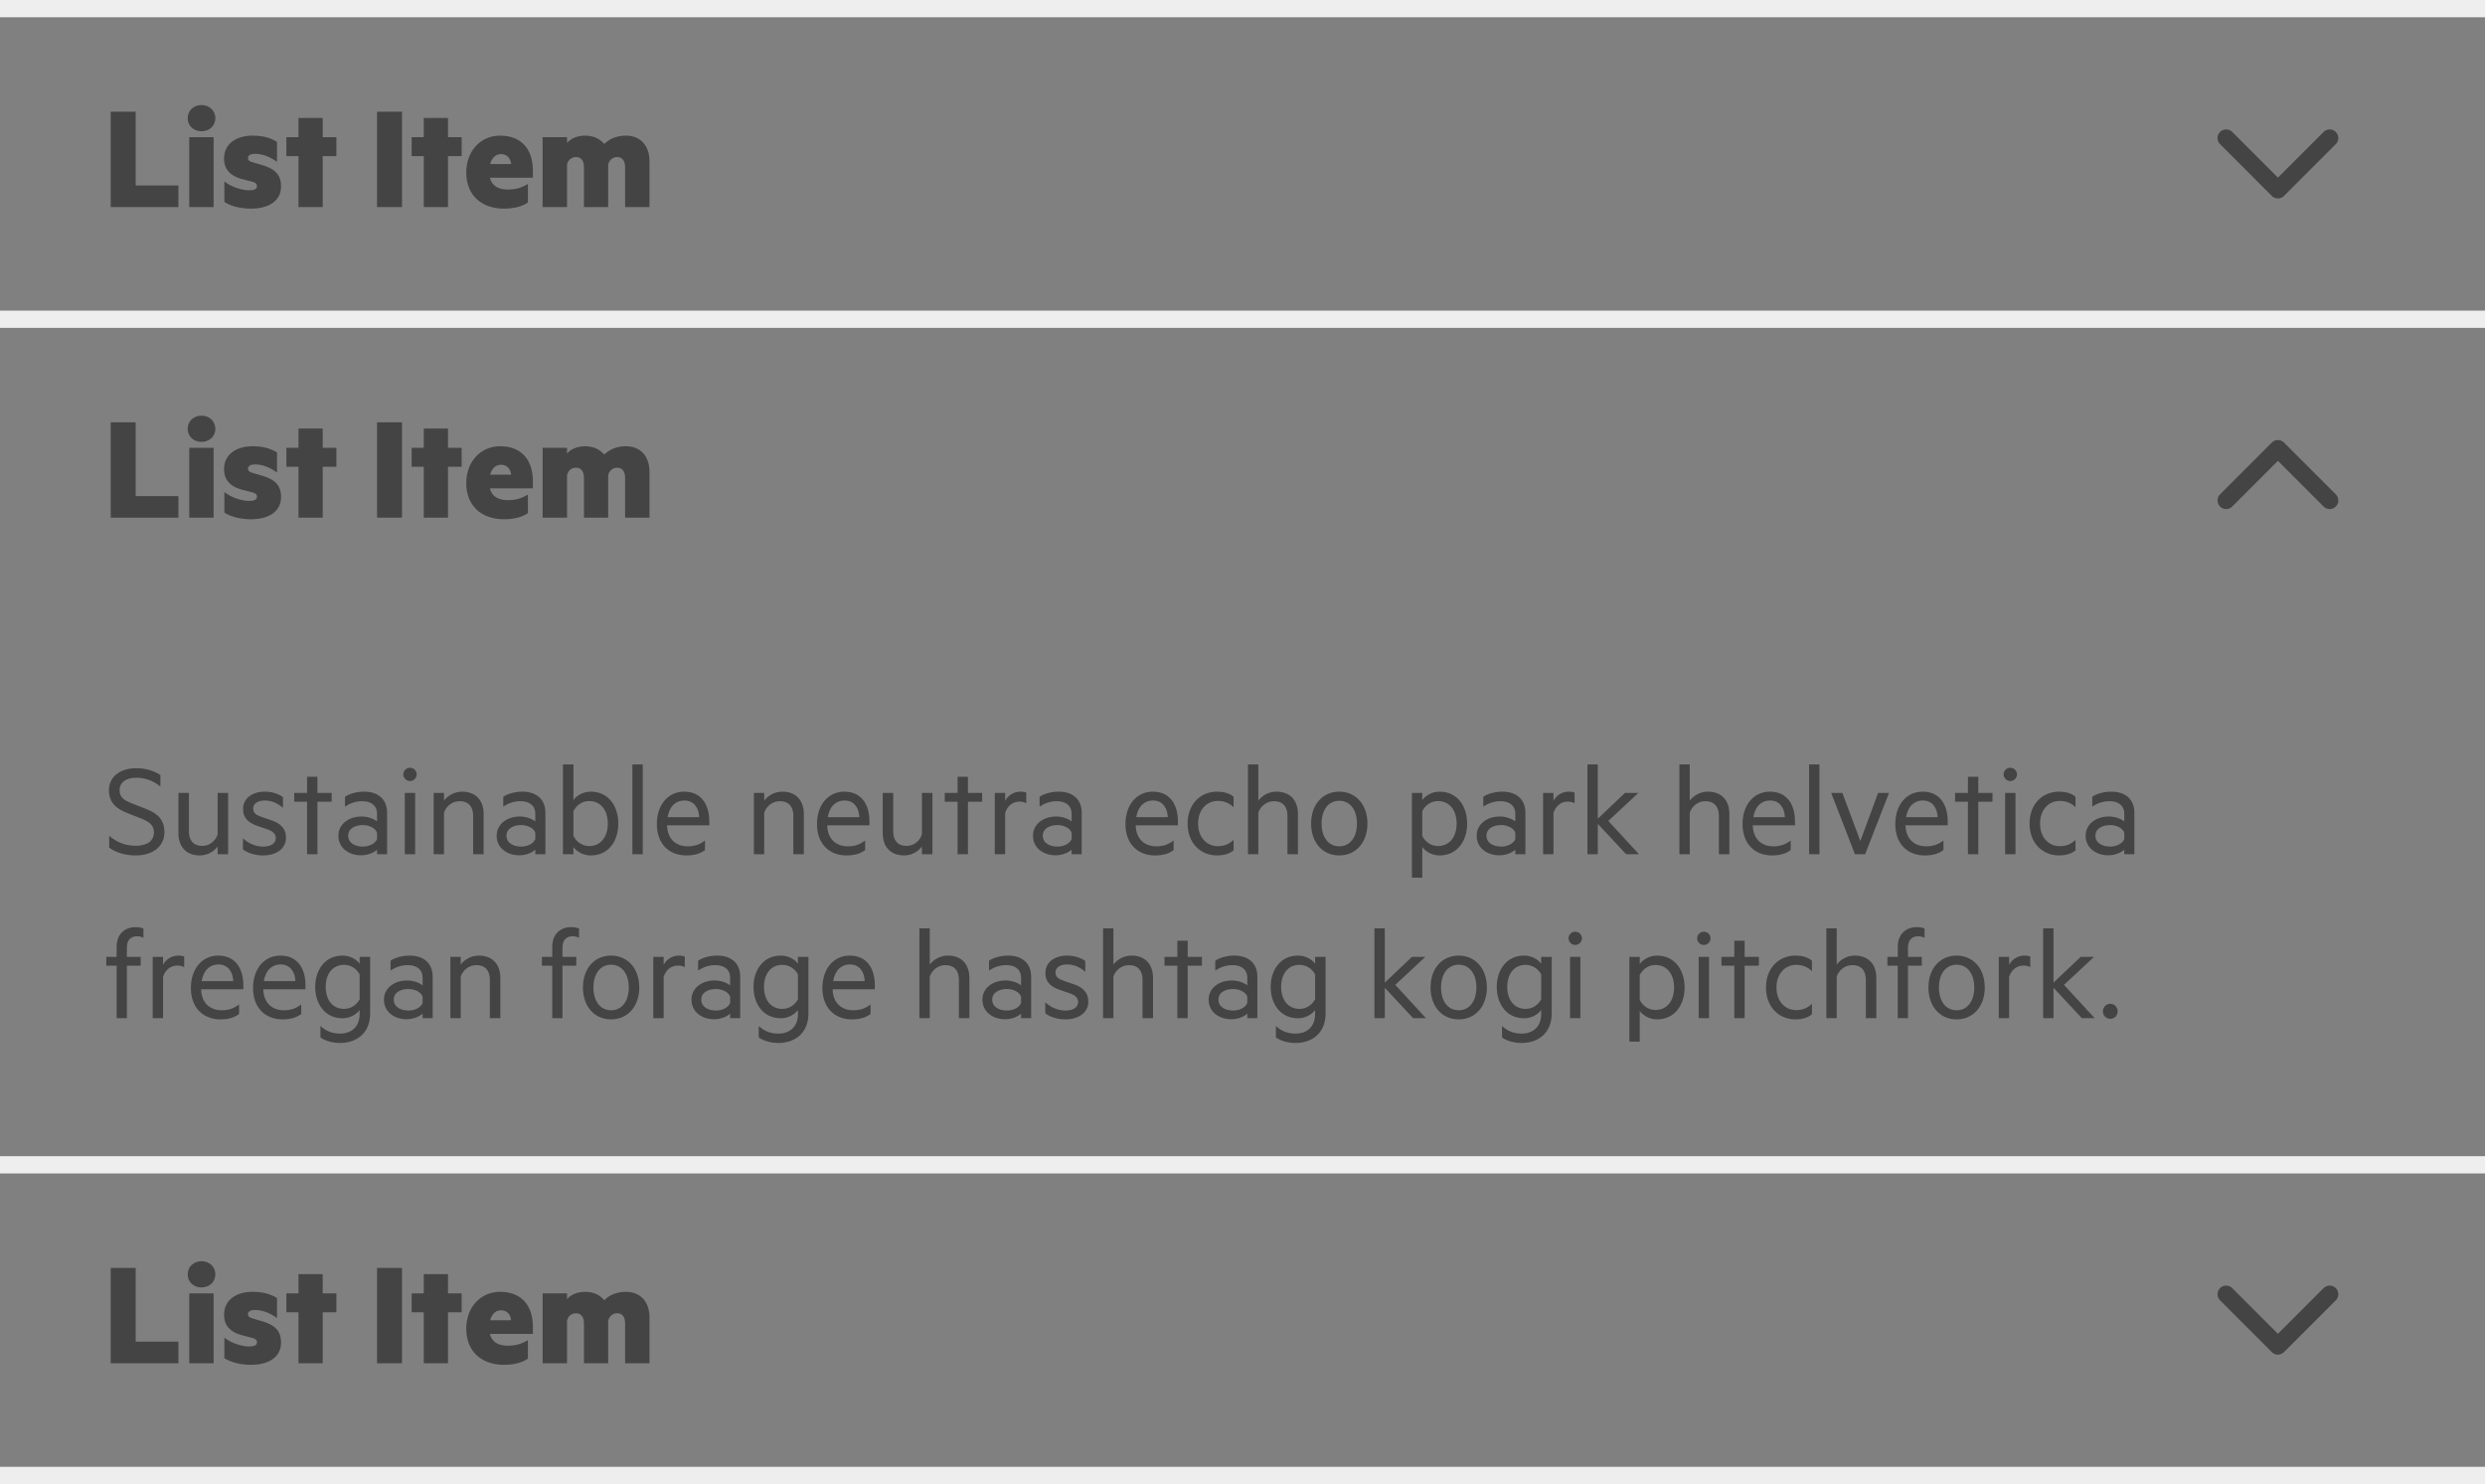 <svg width="288" height="172" viewBox="0 0 288 172" fill="none" xmlns="http://www.w3.org/2000/svg">
<rect x="0" y="0" width="288" height="172" fill="#808080" stroke="none"/>
<path d="M12.828 12.948V24H20.676V21.498H15.726V12.948H12.828ZM24.956 13.704C24.956 12.768 24.218 12.174 23.354 12.174C22.49 12.174 21.752 12.768 21.752 13.704C21.752 14.622 22.49 15.216 23.354 15.216C24.218 15.216 24.956 14.622 24.956 13.704ZM24.758 24V15.9H21.932V24H24.758ZM26.003 21.03V23.406C26.759 23.91 27.947 24.18 29.081 24.18C31.079 24.18 32.573 23.334 32.573 21.606C32.573 20.238 31.871 19.518 30.107 19.05L29.369 18.834C28.973 18.726 28.739 18.618 28.739 18.312C28.739 17.988 29.063 17.826 29.549 17.826C30.467 17.826 31.331 18.204 32.105 18.762V16.44C31.313 15.954 30.431 15.72 29.279 15.72C27.371 15.72 25.967 16.674 25.967 18.366C25.967 19.824 26.921 20.526 28.415 20.85L29.045 21.012C29.531 21.12 29.783 21.246 29.783 21.57C29.783 21.93 29.423 22.056 28.865 22.056C28.037 22.056 26.777 21.66 26.003 21.03ZM37.4 24V18.096H38.984V15.9H37.4V13.668H34.592V15.9H33.188V18.096H34.592V24H37.4ZM46.593 24V12.948H43.695V24H46.593ZM51.92 24V18.096H53.504V15.9H51.92V13.668H49.112V15.9H47.708V18.096H49.112V24H51.92ZM56.773 20.598H61.759V19.77C61.759 17.358 60.481 15.72 57.961 15.72C55.729 15.72 54.037 17.466 54.037 20.004C54.037 22.614 55.801 24.18 58.393 24.18C59.563 24.18 60.553 23.928 61.183 23.46V21.318C60.373 21.804 59.707 21.966 58.843 21.966C57.799 21.966 57.007 21.57 56.773 20.598ZM58.069 17.862C58.753 17.862 59.167 18.33 59.239 19.014H56.809C57.007 18.276 57.457 17.862 58.069 17.862ZM70.035 16.692C69.549 16.116 68.829 15.72 67.803 15.72C66.903 15.72 66.129 16.062 65.715 16.566V15.9H62.889V24H65.715V19.068C65.841 18.51 66.273 18.204 66.759 18.204C67.389 18.204 67.677 18.69 67.677 19.374V24H70.485V19.068C70.629 18.51 71.043 18.204 71.529 18.204C72.159 18.204 72.447 18.69 72.447 19.374V24H75.273V18.69C75.273 16.872 74.229 15.72 72.537 15.72C71.349 15.72 70.521 16.188 70.035 16.692Z" fill="#444444"/>
<path d="M258 16L264 22L270 16" stroke="#444444" stroke-width="2" stroke-linecap="round" stroke-linejoin="round"/>
<path d="M0 1H288" stroke="#EEEEEE" stroke-width="2"/>
<path d="M12.656 96.872V98.232C13.328 98.76 14.416 99.144 15.744 99.144C17.648 99.144 19.056 98.136 19.056 96.456C19.056 95.096 18.384 94.312 16.88 93.736L15.328 93.128C14.416 92.776 13.856 92.424 13.856 91.592C13.856 90.616 14.704 90.136 15.792 90.136C16.928 90.136 17.808 90.536 18.592 91.16V89.832C17.856 89.32 16.848 89.032 15.776 89.032C14.08 89.032 12.624 89.912 12.624 91.608C12.624 93.16 13.68 93.816 14.832 94.264L16.272 94.824C17.312 95.256 17.84 95.608 17.84 96.472C17.84 97.48 17.008 98.024 15.744 98.024C14.592 98.024 13.568 97.656 12.656 96.872ZM26.439 99V91.896H25.223V96.712C24.967 97.48 24.279 98.04 23.447 98.04C22.375 98.04 21.895 97.352 21.895 96.36V91.896H20.679V96.552C20.679 98.104 21.543 99.144 23.159 99.144C24.071 99.144 24.823 98.664 25.223 98.104V99H26.439ZM28.156 97.16V98.44C28.684 98.856 29.564 99.144 30.492 99.144C31.98 99.144 33.148 98.392 33.148 97.08C33.148 96.072 32.556 95.448 31.484 95.08L30.396 94.712C29.724 94.472 29.34 94.28 29.34 93.704C29.34 93.096 29.948 92.776 30.684 92.776C31.548 92.776 32.204 93.128 32.796 93.624V92.376C32.22 91.976 31.484 91.752 30.684 91.752C29.276 91.752 28.172 92.504 28.172 93.752C28.172 94.904 28.892 95.416 29.964 95.768L30.94 96.104C31.564 96.312 31.964 96.6 31.964 97.128C31.964 97.832 31.276 98.12 30.492 98.12C29.628 98.12 28.812 97.768 28.156 97.16ZM36.79 99V92.92H38.438V91.896H36.79V90.024H35.59V91.896H34.102V92.92H35.59V99H36.79ZM43.696 94.28V95.208C43.392 94.936 42.656 94.632 41.92 94.632C40.4 94.632 39.216 95.528 39.216 96.856C39.216 98.264 40.4 99.128 41.856 99.128C42.688 99.128 43.424 98.76 43.696 98.472V99H44.864V94.184C44.864 92.68 43.872 91.752 42.192 91.752C41.312 91.752 40.464 92.008 39.984 92.344V93.48C40.576 93.096 41.216 92.856 42 92.856C43.04 92.856 43.696 93.4 43.696 94.28ZM43.696 96.504V97.24C43.504 97.768 42.8 98.12 42.048 98.12C41.184 98.12 40.352 97.72 40.352 96.856C40.352 96.008 41.184 95.624 42.048 95.624C42.8 95.624 43.504 95.976 43.696 96.504ZM48.292 89.752C48.292 89.32 47.94 88.984 47.508 88.984C47.092 88.984 46.74 89.32 46.74 89.752C46.74 90.168 47.092 90.52 47.508 90.52C47.94 90.52 48.292 90.168 48.292 89.752ZM48.116 99V91.896H46.916V99H48.116ZM50.26 91.896V99H51.459V94.184C51.715 93.416 52.435 92.856 53.267 92.856C54.34 92.856 54.836 93.544 54.836 94.536V99H56.051V94.344C56.051 92.792 55.172 91.752 53.556 91.752C52.644 91.752 51.876 92.232 51.459 92.792V91.896H50.26ZM62.04 94.28V95.208C61.736 94.936 61 94.632 60.264 94.632C58.744 94.632 57.56 95.528 57.56 96.856C57.56 98.264 58.744 99.128 60.2 99.128C61.032 99.128 61.768 98.76 62.04 98.472V99H63.208V94.184C63.208 92.68 62.216 91.752 60.536 91.752C59.656 91.752 58.808 92.008 58.328 92.344V93.48C58.92 93.096 59.56 92.856 60.344 92.856C61.384 92.856 62.04 93.4 62.04 94.28ZM62.04 96.504V97.24C61.848 97.768 61.144 98.12 60.392 98.12C59.528 98.12 58.696 97.72 58.696 96.856C58.696 96.008 59.528 95.624 60.392 95.624C61.144 95.624 61.848 95.976 62.04 96.504ZM66.46 99V98.168C66.811 98.68 67.579 99.144 68.46 99.144C70.54 99.144 71.659 97.464 71.659 95.448C71.659 93.448 70.54 91.752 68.46 91.752C67.579 91.752 66.811 92.216 66.46 92.728V88.6H65.243V99H66.46ZM66.46 96.888V94.008C66.828 93.272 67.531 92.84 68.284 92.84C69.644 92.84 70.444 93.944 70.444 95.448C70.444 96.952 69.644 98.056 68.284 98.056C67.531 98.056 66.828 97.624 66.46 96.888ZM74.491 99V88.6H73.291V99H74.491ZM77.306 95.656H82.203V95.224C82.203 93.144 81.21 91.752 79.29 91.752C77.403 91.752 76.123 93.304 76.123 95.512C76.123 97.752 77.499 99.144 79.546 99.144C80.394 99.144 81.13 98.968 81.707 98.52V97.416C81.067 97.896 80.49 98.088 79.691 98.088C78.394 98.088 77.355 97.304 77.306 95.656ZM79.306 92.776C80.459 92.776 80.987 93.672 81.034 94.712H77.371C77.594 93.4 78.362 92.776 79.306 92.776ZM87.369 91.896V99H88.569V94.184C88.825 93.416 89.545 92.856 90.377 92.856C91.449 92.856 91.945 93.544 91.945 94.536V99H93.161V94.344C93.161 92.792 92.281 91.752 90.665 91.752C89.753 91.752 88.985 92.232 88.569 92.792V91.896H87.369ZM95.869 95.656H100.765V95.224C100.765 93.144 99.773 91.752 97.853 91.752C95.965 91.752 94.685 93.304 94.685 95.512C94.685 97.752 96.061 99.144 98.109 99.144C98.957 99.144 99.693 98.968 100.269 98.52V97.416C99.629 97.896 99.053 98.088 98.253 98.088C96.957 98.088 95.917 97.304 95.869 95.656ZM97.869 92.776C99.021 92.776 99.549 93.672 99.597 94.712H95.933C96.157 93.4 96.925 92.776 97.869 92.776ZM108.064 99V91.896H106.848V96.712C106.592 97.48 105.904 98.04 105.072 98.04C104 98.04 103.52 97.352 103.52 96.36V91.896H102.304V96.552C102.304 98.104 103.168 99.144 104.784 99.144C105.696 99.144 106.448 98.664 106.848 98.104V99H108.064ZM112.181 99V92.92H113.829V91.896H112.181V90.024H110.981V91.896H109.493V92.92H110.981V99H112.181ZM118.939 93.096V91.864C118.811 91.8 118.555 91.752 118.251 91.752C117.467 91.752 116.795 92.216 116.491 92.824V91.896H115.291V99H116.491V94.232C116.731 93.4 117.387 92.904 118.139 92.904C118.443 92.904 118.747 92.968 118.939 93.096ZM124.196 94.28V95.208C123.892 94.936 123.156 94.632 122.42 94.632C120.9 94.632 119.716 95.528 119.716 96.856C119.716 98.264 120.9 99.128 122.356 99.128C123.188 99.128 123.924 98.76 124.196 98.472V99H125.364V94.184C125.364 92.68 124.372 91.752 122.692 91.752C121.812 91.752 120.964 92.008 120.484 92.344V93.48C121.076 93.096 121.716 92.856 122.5 92.856C123.54 92.856 124.196 93.4 124.196 94.28ZM124.196 96.504V97.24C124.004 97.768 123.3 98.12 122.548 98.12C121.684 98.12 120.852 97.72 120.852 96.856C120.852 96.008 121.684 95.624 122.548 95.624C123.3 95.624 124.004 95.976 124.196 96.504ZM131.619 95.656H136.515V95.224C136.515 93.144 135.523 91.752 133.603 91.752C131.715 91.752 130.435 93.304 130.435 95.512C130.435 97.752 131.811 99.144 133.859 99.144C134.707 99.144 135.443 98.968 136.019 98.52V97.416C135.379 97.896 134.803 98.088 134.003 98.088C132.707 98.088 131.667 97.304 131.619 95.656ZM133.619 92.776C134.771 92.776 135.299 93.672 135.347 94.712H131.683C131.907 93.4 132.675 92.776 133.619 92.776ZM137.638 95.448C137.638 97.72 139.142 99.144 141.062 99.144C141.75 99.144 142.47 98.984 142.966 98.552V97.336C142.454 97.848 141.83 98.072 141.142 98.072C139.878 98.072 138.854 97.08 138.854 95.448C138.854 93.816 139.878 92.824 141.142 92.824C141.83 92.824 142.454 93.048 142.966 93.56V92.344C142.47 91.912 141.75 91.752 141.062 91.752C139.142 91.752 137.638 93.176 137.638 95.448ZM144.635 88.6V99H145.835V94.184C146.091 93.416 146.811 92.856 147.643 92.856C148.715 92.856 149.211 93.544 149.211 94.536V99H150.427V94.344C150.427 92.792 149.547 91.752 147.931 91.752C147.019 91.752 146.251 92.232 145.835 92.792V88.6H144.635ZM158.479 95.448C158.479 93.272 157.151 91.752 155.215 91.752C153.263 91.752 151.951 93.272 151.951 95.448C151.951 97.624 153.263 99.144 155.215 99.144C157.151 99.144 158.479 97.624 158.479 95.448ZM157.263 95.448C157.263 97 156.495 98.088 155.215 98.088C153.935 98.088 153.167 97 153.167 95.448C153.167 93.896 153.935 92.808 155.215 92.808C156.495 92.808 157.263 93.896 157.263 95.448ZM164.835 101.72V98.168C165.203 98.68 165.955 99.144 166.835 99.144C168.931 99.144 170.035 97.416 170.035 95.448C170.035 93.48 168.931 91.752 166.835 91.752C165.955 91.752 165.203 92.216 164.835 92.728V91.896H163.635V101.72H164.835ZM164.835 96.888V94.008C165.203 93.272 165.907 92.84 166.659 92.84C168.019 92.84 168.819 93.944 168.819 95.448C168.819 96.952 168.019 98.056 166.659 98.056C165.907 98.056 165.203 97.624 164.835 96.888ZM175.618 94.28V95.208C175.314 94.936 174.578 94.632 173.842 94.632C172.322 94.632 171.138 95.528 171.138 96.856C171.138 98.264 172.322 99.128 173.778 99.128C174.61 99.128 175.346 98.76 175.618 98.472V99H176.786V94.184C176.786 92.68 175.794 91.752 174.114 91.752C173.234 91.752 172.386 92.008 171.906 92.344V93.48C172.498 93.096 173.138 92.856 173.922 92.856C174.962 92.856 175.618 93.4 175.618 94.28ZM175.618 96.504V97.24C175.426 97.768 174.722 98.12 173.97 98.12C173.106 98.12 172.274 97.72 172.274 96.856C172.274 96.008 173.106 95.624 173.97 95.624C174.722 95.624 175.426 95.976 175.618 96.504ZM182.486 93.096V91.864C182.358 91.8 182.102 91.752 181.798 91.752C181.014 91.752 180.342 92.216 180.038 92.824V91.896H178.838V99H180.038V94.232C180.278 93.4 180.934 92.904 181.686 92.904C181.99 92.904 182.294 92.968 182.486 93.096ZM189.946 99L186.394 95.144L189.882 91.896H188.33L185.178 94.888V88.6H183.978V99H185.178V95.48L188.458 99H189.946ZM194.635 88.6V99H195.835V94.184C196.091 93.416 196.811 92.856 197.643 92.856C198.715 92.856 199.211 93.544 199.211 94.536V99H200.427V94.344C200.427 92.792 199.547 91.752 197.931 91.752C197.019 91.752 196.251 92.232 195.835 92.792V88.6H194.635ZM203.135 95.656H208.031V95.224C208.031 93.144 207.039 91.752 205.119 91.752C203.231 91.752 201.951 93.304 201.951 95.512C201.951 97.752 203.327 99.144 205.375 99.144C206.223 99.144 206.959 98.968 207.535 98.52V97.416C206.895 97.896 206.319 98.088 205.519 98.088C204.223 98.088 203.183 97.304 203.135 95.656ZM205.135 92.776C206.287 92.776 206.815 93.672 206.863 94.712H203.199C203.423 93.4 204.191 92.776 205.135 92.776ZM210.866 99V88.6H209.666V99H210.866ZM214.978 99H216.161L218.93 91.896H217.666L215.602 97.48L213.522 91.896H212.226L214.978 99ZM220.838 95.656H225.734V95.224C225.734 93.144 224.742 91.752 222.822 91.752C220.934 91.752 219.654 93.304 219.654 95.512C219.654 97.752 221.03 99.144 223.078 99.144C223.926 99.144 224.662 98.968 225.238 98.52V97.416C224.598 97.896 224.022 98.088 223.222 98.088C221.926 98.088 220.886 97.304 220.838 95.656ZM222.838 92.776C223.99 92.776 224.518 93.672 224.566 94.712H220.902C221.126 93.4 221.894 92.776 222.838 92.776ZM229.275 99V92.92H230.923V91.896H229.275V90.024H228.075V91.896H226.587V92.92H228.075V99H229.275ZM233.761 89.752C233.761 89.32 233.409 88.984 232.977 88.984C232.561 88.984 232.209 89.32 232.209 89.752C232.209 90.168 232.561 90.52 232.977 90.52C233.409 90.52 233.761 90.168 233.761 89.752ZM233.585 99V91.896H232.385V99H233.585ZM235.216 95.448C235.216 97.72 236.72 99.144 238.64 99.144C239.328 99.144 240.048 98.984 240.544 98.552V97.336C240.032 97.848 239.408 98.072 238.72 98.072C237.456 98.072 236.432 97.08 236.432 95.448C236.432 93.816 237.456 92.824 238.72 92.824C239.408 92.824 240.032 93.048 240.544 93.56V92.344C240.048 91.912 239.328 91.752 238.64 91.752C236.72 91.752 235.216 93.176 235.216 95.448ZM246.196 94.28V95.208C245.892 94.936 245.156 94.632 244.42 94.632C242.9 94.632 241.716 95.528 241.716 96.856C241.716 98.264 242.9 99.128 244.356 99.128C245.188 99.128 245.924 98.76 246.196 98.472V99H247.364V94.184C247.364 92.68 246.372 91.752 244.692 91.752C243.812 91.752 242.964 92.008 242.484 92.344V93.48C243.076 93.096 243.716 92.856 244.5 92.856C245.54 92.856 246.196 93.4 246.196 94.28ZM246.196 96.504V97.24C246.004 97.768 245.3 98.12 244.548 98.12C243.684 98.12 242.852 97.72 242.852 96.856C242.852 96.008 243.684 95.624 244.548 95.624C245.3 95.624 246.004 95.976 246.196 96.504ZM16.624 108.704V107.616C16.352 107.504 16.08 107.456 15.696 107.456C14.448 107.456 13.52 108.288 13.52 109.712V110.896H12.32V111.92H13.52V118H14.704V111.92H16.304V110.896H14.704V109.808C14.704 108.96 15.168 108.512 15.872 108.512C16.128 108.512 16.4 108.56 16.624 108.704ZM21.345 112.096V110.864C21.217 110.8 20.961 110.752 20.657 110.752C19.873 110.752 19.201 111.216 18.897 111.824V110.896H17.697V118H18.897V113.232C19.137 112.4 19.793 111.904 20.545 111.904C20.849 111.904 21.153 111.968 21.345 112.096ZM23.306 114.656H28.203V114.224C28.203 112.144 27.21 110.752 25.291 110.752C23.402 110.752 22.122 112.304 22.122 114.512C22.122 116.752 23.498 118.144 25.547 118.144C26.395 118.144 27.131 117.968 27.706 117.52V116.416C27.067 116.896 26.491 117.088 25.691 117.088C24.395 117.088 23.355 116.304 23.306 114.656ZM25.306 111.776C26.459 111.776 26.986 112.672 27.035 113.712H23.37C23.595 112.4 24.363 111.776 25.306 111.776ZM30.51 114.656H35.406V114.224C35.406 112.144 34.414 110.752 32.494 110.752C30.606 110.752 29.326 112.304 29.326 114.512C29.326 116.752 30.702 118.144 32.75 118.144C33.598 118.144 34.334 117.968 34.91 117.52V116.416C34.27 116.896 33.694 117.088 32.894 117.088C31.598 117.088 30.558 116.304 30.51 114.656ZM32.51 111.776C33.662 111.776 34.19 112.672 34.238 113.712H30.574C30.798 112.4 31.566 111.776 32.51 111.776ZM41.681 117.056V117.52C41.681 119.04 40.689 119.792 39.425 119.792C38.593 119.792 37.841 119.568 37.137 118.912V120.24C37.681 120.624 38.513 120.88 39.425 120.88C41.121 120.88 42.897 119.92 42.897 117.44V110.896H41.681V111.696C41.329 111.2 40.577 110.752 39.697 110.752C37.617 110.752 36.529 112.48 36.529 114.384C36.529 116.288 37.617 118.016 39.697 118.016C40.577 118.016 41.329 117.552 41.681 117.056ZM41.681 112.928V115.824C41.313 116.496 40.641 116.928 39.873 116.928C38.529 116.928 37.745 115.856 37.745 114.384C37.745 112.896 38.529 111.824 39.873 111.824C40.641 111.824 41.313 112.256 41.681 112.928ZM48.977 113.28V114.208C48.673 113.936 47.937 113.632 47.201 113.632C45.681 113.632 44.497 114.528 44.497 115.856C44.497 117.264 45.681 118.128 47.137 118.128C47.969 118.128 48.705 117.76 48.977 117.472V118H50.145V113.184C50.145 111.68 49.153 110.752 47.473 110.752C46.593 110.752 45.745 111.008 45.265 111.344V112.48C45.857 112.096 46.497 111.856 47.281 111.856C48.321 111.856 48.977 112.4 48.977 113.28ZM48.977 115.504V116.24C48.785 116.768 48.081 117.12 47.329 117.12C46.465 117.12 45.633 116.72 45.633 115.856C45.633 115.008 46.465 114.624 47.329 114.624C48.081 114.624 48.785 114.976 48.977 115.504ZM52.197 110.896V118H53.397V113.184C53.653 112.416 54.373 111.856 55.205 111.856C56.277 111.856 56.773 112.544 56.773 113.536V118H57.989V113.344C57.989 111.792 57.109 110.752 55.493 110.752C54.581 110.752 53.813 111.232 53.397 111.792V110.896H52.197ZM67.108 108.704V107.616C66.836 107.504 66.564 107.456 66.18 107.456C64.932 107.456 64.004 108.288 64.004 109.712V110.896H62.804V111.92H64.004V118H65.188V111.92H66.788V110.896H65.188V109.808C65.188 108.96 65.652 108.512 66.356 108.512C66.612 108.512 66.884 108.56 67.108 108.704ZM74.088 114.448C74.088 112.272 72.76 110.752 70.824 110.752C68.872 110.752 67.56 112.272 67.56 114.448C67.56 116.624 68.872 118.144 70.824 118.144C72.76 118.144 74.088 116.624 74.088 114.448ZM72.872 114.448C72.872 116 72.104 117.088 70.824 117.088C69.544 117.088 68.776 116 68.776 114.448C68.776 112.896 69.544 111.808 70.824 111.808C72.104 111.808 72.872 112.896 72.872 114.448ZM79.361 112.096V110.864C79.233 110.8 78.977 110.752 78.673 110.752C77.889 110.752 77.217 111.216 76.913 111.824V110.896H75.713V118H76.913V113.232C77.153 112.4 77.809 111.904 78.561 111.904C78.865 111.904 79.169 111.968 79.361 112.096ZM84.618 113.28V114.208C84.314 113.936 83.578 113.632 82.842 113.632C81.322 113.632 80.138 114.528 80.138 115.856C80.138 117.264 81.322 118.128 82.778 118.128C83.61 118.128 84.346 117.76 84.618 117.472V118H85.786V113.184C85.786 111.68 84.794 110.752 83.114 110.752C82.234 110.752 81.386 111.008 80.906 111.344V112.48C81.498 112.096 82.138 111.856 82.922 111.856C83.962 111.856 84.618 112.4 84.618 113.28ZM84.618 115.504V116.24C84.426 116.768 83.722 117.12 82.97 117.12C82.106 117.12 81.274 116.72 81.274 115.856C81.274 115.008 82.106 114.624 82.97 114.624C83.722 114.624 84.426 114.976 84.618 115.504ZM92.478 117.056V117.52C92.478 119.04 91.486 119.792 90.222 119.792C89.39 119.792 88.638 119.568 87.934 118.912V120.24C88.478 120.624 89.31 120.88 90.222 120.88C91.918 120.88 93.694 119.92 93.694 117.44V110.896H92.478V111.696C92.126 111.2 91.374 110.752 90.494 110.752C88.414 110.752 87.326 112.48 87.326 114.384C87.326 116.288 88.414 118.016 90.494 118.016C91.374 118.016 92.126 117.552 92.478 117.056ZM92.478 112.928V115.824C92.11 116.496 91.438 116.928 90.67 116.928C89.326 116.928 88.542 115.856 88.542 114.384C88.542 112.896 89.326 111.824 90.67 111.824C91.438 111.824 92.11 112.256 92.478 112.928ZM96.494 114.656H101.39V114.224C101.39 112.144 100.398 110.752 98.478 110.752C96.59 110.752 95.31 112.304 95.31 114.512C95.31 116.752 96.686 118.144 98.734 118.144C99.582 118.144 100.318 117.968 100.894 117.52V116.416C100.254 116.896 99.678 117.088 98.878 117.088C97.582 117.088 96.542 116.304 96.494 114.656ZM98.494 111.776C99.646 111.776 100.174 112.672 100.222 113.712H96.558C96.782 112.4 97.55 111.776 98.494 111.776ZM106.556 107.6V118H107.756V113.184C108.012 112.416 108.732 111.856 109.564 111.856C110.636 111.856 111.132 112.544 111.132 113.536V118H112.348V113.344C112.348 111.792 111.468 110.752 109.852 110.752C108.94 110.752 108.172 111.232 107.756 111.792V107.6H106.556ZM118.337 113.28V114.208C118.033 113.936 117.297 113.632 116.561 113.632C115.041 113.632 113.857 114.528 113.857 115.856C113.857 117.264 115.041 118.128 116.497 118.128C117.329 118.128 118.065 117.76 118.337 117.472V118H119.505V113.184C119.505 111.68 118.513 110.752 116.833 110.752C115.953 110.752 115.105 111.008 114.625 111.344V112.48C115.217 112.096 115.857 111.856 116.641 111.856C117.681 111.856 118.337 112.4 118.337 113.28ZM118.337 115.504V116.24C118.145 116.768 117.441 117.12 116.689 117.12C115.825 117.12 114.993 116.72 114.993 115.856C114.993 115.008 115.825 114.624 116.689 114.624C117.441 114.624 118.145 114.976 118.337 115.504ZM121.14 116.16V117.44C121.668 117.856 122.548 118.144 123.476 118.144C124.964 118.144 126.132 117.392 126.132 116.08C126.132 115.072 125.54 114.448 124.468 114.08L123.38 113.712C122.708 113.472 122.324 113.28 122.324 112.704C122.324 112.096 122.932 111.776 123.668 111.776C124.532 111.776 125.188 112.128 125.78 112.624V111.376C125.204 110.976 124.468 110.752 123.668 110.752C122.26 110.752 121.156 111.504 121.156 112.752C121.156 113.904 121.876 114.416 122.948 114.768L123.924 115.104C124.548 115.312 124.948 115.6 124.948 116.128C124.948 116.832 124.26 117.12 123.476 117.12C122.612 117.12 121.796 116.768 121.14 116.16ZM127.838 107.6V118H129.038V113.184C129.294 112.416 130.014 111.856 130.846 111.856C131.918 111.856 132.414 112.544 132.414 113.536V118H133.63V113.344C133.63 111.792 132.75 110.752 131.134 110.752C130.222 110.752 129.454 111.232 129.038 111.792V107.6H127.838ZM137.65 118V111.92H139.298V110.896H137.65V109.024H136.45V110.896H134.962V111.92H136.45V118H137.65ZM144.555 113.28V114.208C144.251 113.936 143.515 113.632 142.779 113.632C141.259 113.632 140.075 114.528 140.075 115.856C140.075 117.264 141.259 118.128 142.715 118.128C143.547 118.128 144.283 117.76 144.555 117.472V118H145.723V113.184C145.723 111.68 144.731 110.752 143.051 110.752C142.171 110.752 141.323 111.008 140.843 111.344V112.48C141.435 112.096 142.075 111.856 142.859 111.856C143.899 111.856 144.555 112.4 144.555 113.28ZM144.555 115.504V116.24C144.363 116.768 143.659 117.12 142.907 117.12C142.043 117.12 141.211 116.72 141.211 115.856C141.211 115.008 142.043 114.624 142.907 114.624C143.659 114.624 144.363 114.976 144.555 115.504ZM152.415 117.056V117.52C152.415 119.04 151.423 119.792 150.159 119.792C149.327 119.792 148.575 119.568 147.871 118.912V120.24C148.415 120.624 149.247 120.88 150.159 120.88C151.855 120.88 153.631 119.92 153.631 117.44V110.896H152.415V111.696C152.063 111.2 151.311 110.752 150.431 110.752C148.351 110.752 147.263 112.48 147.263 114.384C147.263 116.288 148.351 118.016 150.431 118.016C151.311 118.016 152.063 117.552 152.415 117.056ZM152.415 112.928V115.824C152.047 116.496 151.375 116.928 150.607 116.928C149.263 116.928 148.479 115.856 148.479 114.384C148.479 112.896 149.263 111.824 150.607 111.824C151.375 111.824 152.047 112.256 152.415 112.928ZM165.259 118L161.707 114.144L165.195 110.896H163.643L160.491 113.888V107.6H159.291V118H160.491V114.48L163.771 118H165.259ZM172.322 114.448C172.322 112.272 170.994 110.752 169.058 110.752C167.106 110.752 165.794 112.272 165.794 114.448C165.794 116.624 167.106 118.144 169.058 118.144C170.994 118.144 172.322 116.624 172.322 114.448ZM171.106 114.448C171.106 116 170.338 117.088 169.058 117.088C167.778 117.088 167.01 116 167.01 114.448C167.01 112.896 167.778 111.808 169.058 111.808C170.338 111.808 171.106 112.896 171.106 114.448ZM178.618 117.056V117.52C178.618 119.04 177.626 119.792 176.362 119.792C175.53 119.792 174.778 119.568 174.074 118.912V120.24C174.618 120.624 175.45 120.88 176.362 120.88C178.058 120.88 179.834 119.92 179.834 117.44V110.896H178.618V111.696C178.266 111.2 177.514 110.752 176.634 110.752C174.554 110.752 173.466 112.48 173.466 114.384C173.466 116.288 174.554 118.016 176.634 118.016C177.514 118.016 178.266 117.552 178.618 117.056ZM178.618 112.928V115.824C178.25 116.496 177.578 116.928 176.81 116.928C175.466 116.928 174.682 115.856 174.682 114.384C174.682 112.896 175.466 111.824 176.81 111.824C177.578 111.824 178.25 112.256 178.618 112.928ZM183.339 108.752C183.339 108.32 182.987 107.984 182.555 107.984C182.139 107.984 181.787 108.32 181.787 108.752C181.787 109.168 182.139 109.52 182.555 109.52C182.987 109.52 183.339 109.168 183.339 108.752ZM183.163 118V110.896H181.963V118H183.163ZM190.038 120.72V117.168C190.406 117.68 191.158 118.144 192.038 118.144C194.134 118.144 195.238 116.416 195.238 114.448C195.238 112.48 194.134 110.752 192.038 110.752C191.158 110.752 190.406 111.216 190.038 111.728V110.896H188.838V120.72H190.038ZM190.038 115.888V113.008C190.406 112.272 191.11 111.84 191.862 111.84C193.222 111.84 194.022 112.944 194.022 114.448C194.022 115.952 193.222 117.056 191.862 117.056C191.11 117.056 190.406 116.624 190.038 115.888ZM198.245 108.752C198.245 108.32 197.893 107.984 197.461 107.984C197.045 107.984 196.693 108.32 196.693 108.752C196.693 109.168 197.045 109.52 197.461 109.52C197.893 109.52 198.245 109.168 198.245 108.752ZM198.069 118V110.896H196.869V118H198.069ZM202.197 118V111.92H203.845V110.896H202.197V109.024H200.997V110.896H199.509V111.92H200.997V118H202.197ZM204.669 114.448C204.669 116.72 206.173 118.144 208.093 118.144C208.781 118.144 209.501 117.984 209.997 117.552V116.336C209.485 116.848 208.861 117.072 208.173 117.072C206.909 117.072 205.885 116.08 205.885 114.448C205.885 112.816 206.909 111.824 208.173 111.824C208.861 111.824 209.485 112.048 209.997 112.56V111.344C209.501 110.912 208.781 110.752 208.093 110.752C206.173 110.752 204.669 112.176 204.669 114.448ZM211.666 107.6V118H212.866V113.184C213.122 112.416 213.842 111.856 214.674 111.856C215.746 111.856 216.242 112.544 216.242 113.536V118H217.458V113.344C217.458 111.792 216.578 110.752 214.962 110.752C214.05 110.752 213.282 111.232 212.866 111.792V107.6H211.666ZM223.046 108.704V107.616C222.774 107.504 222.502 107.456 222.118 107.456C220.87 107.456 219.942 108.288 219.942 109.712V110.896H218.742V111.92H219.942V118H221.126V111.92H222.726V110.896H221.126V109.808C221.126 108.96 221.59 108.512 222.294 108.512C222.55 108.512 222.822 108.56 223.046 108.704ZM230.026 114.448C230.026 112.272 228.698 110.752 226.762 110.752C224.81 110.752 223.498 112.272 223.498 114.448C223.498 116.624 224.81 118.144 226.762 118.144C228.698 118.144 230.026 116.624 230.026 114.448ZM228.81 114.448C228.81 116 228.042 117.088 226.762 117.088C225.482 117.088 224.714 116 224.714 114.448C224.714 112.896 225.482 111.808 226.762 111.808C228.042 111.808 228.81 112.896 228.81 114.448ZM235.298 112.096V110.864C235.17 110.8 234.914 110.752 234.61 110.752C233.826 110.752 233.154 111.216 232.85 111.824V110.896H231.65V118H232.85V113.232C233.09 112.4 233.746 111.904 234.498 111.904C234.802 111.904 235.106 111.968 235.298 112.096ZM242.759 118L239.207 114.144L242.695 110.896H241.143L237.991 113.888V107.6H236.791V118H237.991V114.48L241.271 118H242.759ZM243.715 117.216C243.715 117.712 244.099 118.08 244.579 118.08C245.043 118.08 245.427 117.712 245.427 117.216C245.427 116.72 245.043 116.336 244.579 116.336C244.099 116.336 243.715 116.72 243.715 117.216Z" fill="#444444"/>
<path d="M12.828 48.948V60H20.676V57.498H15.726V48.948H12.828ZM24.956 49.704C24.956 48.768 24.218 48.174 23.354 48.174C22.49 48.174 21.752 48.768 21.752 49.704C21.752 50.622 22.49 51.216 23.354 51.216C24.218 51.216 24.956 50.622 24.956 49.704ZM24.758 60V51.9H21.932V60H24.758ZM26.003 57.03V59.406C26.759 59.91 27.947 60.18 29.081 60.18C31.079 60.18 32.573 59.334 32.573 57.606C32.573 56.238 31.871 55.518 30.107 55.05L29.369 54.834C28.973 54.726 28.739 54.618 28.739 54.312C28.739 53.988 29.063 53.826 29.549 53.826C30.467 53.826 31.331 54.204 32.105 54.762V52.44C31.313 51.954 30.431 51.72 29.279 51.72C27.371 51.72 25.967 52.674 25.967 54.366C25.967 55.824 26.921 56.526 28.415 56.85L29.045 57.012C29.531 57.12 29.783 57.246 29.783 57.57C29.783 57.93 29.423 58.056 28.865 58.056C28.037 58.056 26.777 57.66 26.003 57.03ZM37.4 60V54.096H38.984V51.9H37.4V49.668H34.592V51.9H33.188V54.096H34.592V60H37.4ZM46.593 60V48.948H43.695V60H46.593ZM51.92 60V54.096H53.504V51.9H51.92V49.668H49.112V51.9H47.708V54.096H49.112V60H51.92ZM56.773 56.598H61.759V55.77C61.759 53.358 60.481 51.72 57.961 51.72C55.729 51.72 54.037 53.466 54.037 56.004C54.037 58.614 55.801 60.18 58.393 60.18C59.563 60.18 60.553 59.928 61.183 59.46V57.318C60.373 57.804 59.707 57.966 58.843 57.966C57.799 57.966 57.007 57.57 56.773 56.598ZM58.069 53.862C58.753 53.862 59.167 54.33 59.239 55.014H56.809C57.007 54.276 57.457 53.862 58.069 53.862ZM70.035 52.692C69.549 52.116 68.829 51.72 67.803 51.72C66.903 51.72 66.129 52.062 65.715 52.566V51.9H62.889V60H65.715V55.068C65.841 54.51 66.273 54.204 66.759 54.204C67.389 54.204 67.677 54.69 67.677 55.374V60H70.485V55.068C70.629 54.51 71.043 54.204 71.529 54.204C72.159 54.204 72.447 54.69 72.447 55.374V60H75.273V54.69C75.273 52.872 74.229 51.72 72.537 51.72C71.349 51.72 70.521 52.188 70.035 52.692Z" fill="#444444"/>
<path d="M258 58L264 52L270 58" stroke="#444444" stroke-width="2" stroke-linecap="round" stroke-linejoin="round"/>
<path d="M0 37H288" stroke="#EEEEEE" stroke-width="2"/>
<path d="M0 135H288" stroke="#EEEEEE" stroke-width="2"/>
<path d="M12.828 146.948V158H20.676V155.498H15.726V146.948H12.828ZM24.956 147.704C24.956 146.768 24.218 146.174 23.354 146.174C22.49 146.174 21.752 146.768 21.752 147.704C21.752 148.622 22.49 149.216 23.354 149.216C24.218 149.216 24.956 148.622 24.956 147.704ZM24.758 158V149.9H21.932V158H24.758ZM26.003 155.03V157.406C26.759 157.91 27.947 158.18 29.081 158.18C31.079 158.18 32.573 157.334 32.573 155.606C32.573 154.238 31.871 153.518 30.107 153.05L29.369 152.834C28.973 152.726 28.739 152.618 28.739 152.312C28.739 151.988 29.063 151.826 29.549 151.826C30.467 151.826 31.331 152.204 32.105 152.762V150.44C31.313 149.954 30.431 149.72 29.279 149.72C27.371 149.72 25.967 150.674 25.967 152.366C25.967 153.824 26.921 154.526 28.415 154.85L29.045 155.012C29.531 155.12 29.783 155.246 29.783 155.57C29.783 155.93 29.423 156.056 28.865 156.056C28.037 156.056 26.777 155.66 26.003 155.03ZM37.4 158V152.096H38.984V149.9H37.4V147.668H34.592V149.9H33.188V152.096H34.592V158H37.4ZM46.593 158V146.948H43.695V158H46.593ZM51.92 158V152.096H53.504V149.9H51.92V147.668H49.112V149.9H47.708V152.096H49.112V158H51.92ZM56.773 154.598H61.759V153.77C61.759 151.358 60.481 149.72 57.961 149.72C55.729 149.72 54.037 151.466 54.037 154.004C54.037 156.614 55.801 158.18 58.393 158.18C59.563 158.18 60.553 157.928 61.183 157.46V155.318C60.373 155.804 59.707 155.966 58.843 155.966C57.799 155.966 57.007 155.57 56.773 154.598ZM58.069 151.862C58.753 151.862 59.167 152.33 59.239 153.014H56.809C57.007 152.276 57.457 151.862 58.069 151.862ZM70.035 150.692C69.549 150.116 68.829 149.72 67.803 149.72C66.903 149.72 66.129 150.062 65.715 150.566V149.9H62.889V158H65.715V153.068C65.841 152.51 66.273 152.204 66.759 152.204C67.389 152.204 67.677 152.69 67.677 153.374V158H70.485V153.068C70.629 152.51 71.043 152.204 71.529 152.204C72.159 152.204 72.447 152.69 72.447 153.374V158H75.273V152.69C75.273 150.872 74.229 149.72 72.537 149.72C71.349 149.72 70.521 150.188 70.035 150.692Z" fill="#444444"/>
<path d="M258 150L264 156L270 150" stroke="#444444" stroke-width="2" stroke-linecap="round" stroke-linejoin="round"/>
<path d="M0 171H288" stroke="#EEEEEE" stroke-width="2"/>
</svg>
